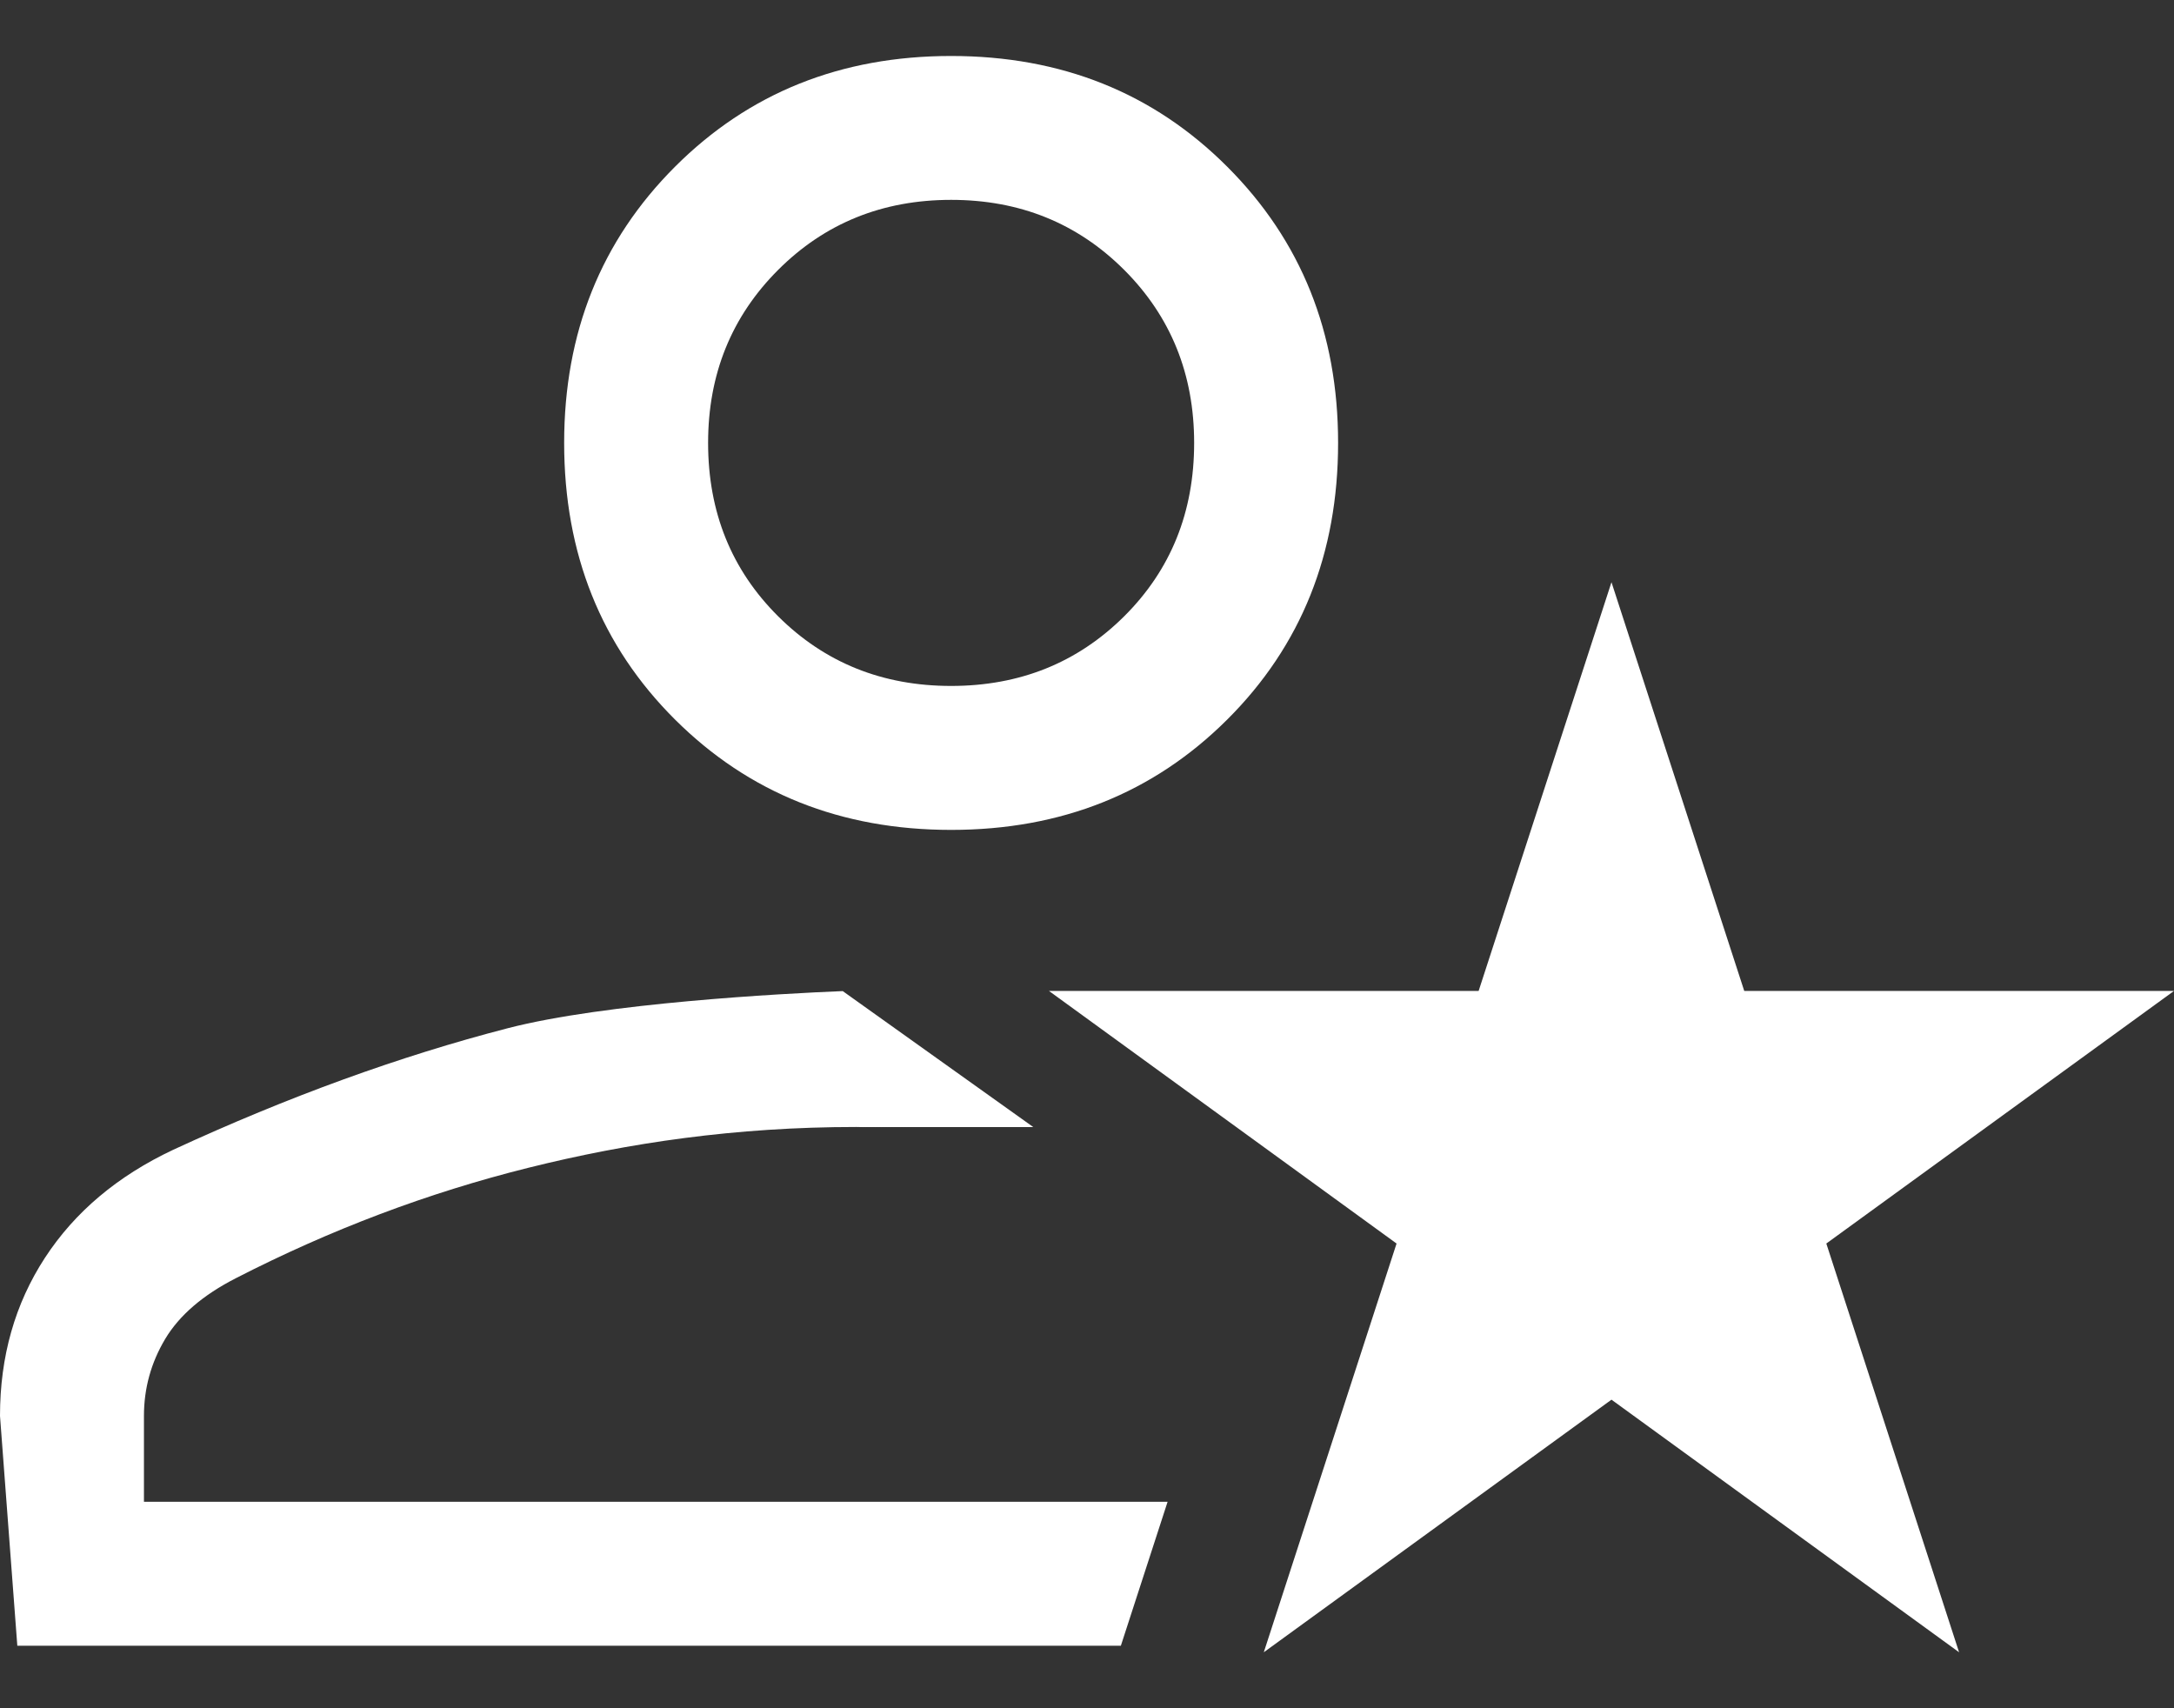 <svg width="28" height="22" viewBox="0 0 28 22" fill="none" xmlns="http://www.w3.org/2000/svg">
<rect x="0" y="0" width="28" height="22" fill="#333333" stroke="none"/>
<g id="Group 4">
<g id="Subtract">
<path fill-rule="evenodd" clip-rule="evenodd" d="M12.25 10.688C10.83 10.688 9.645 10.214 8.693 9.266C7.742 8.318 7.266 7.131 7.266 5.704C7.266 4.284 7.742 3.099 8.693 2.148C9.645 1.196 10.83 0.721 12.25 0.721C13.67 0.721 14.856 1.196 15.807 2.148C16.758 3.099 17.234 4.284 17.234 5.704C17.234 7.131 16.758 8.318 15.807 9.266C14.856 10.214 13.67 10.688 12.25 10.688ZM12.25 8.834C13.135 8.834 13.877 8.535 14.479 7.937C15.08 7.339 15.38 6.595 15.38 5.704C15.38 4.82 15.08 4.077 14.479 3.476C13.877 2.875 13.135 2.574 12.25 2.574C11.366 2.574 10.623 2.875 10.022 3.476C9.421 4.077 9.12 4.82 9.12 5.704C9.12 6.595 9.421 7.339 10.022 7.937C10.623 8.535 11.366 8.834 12.25 8.834Z" fill="white"/>
<path d="M0.223 21.195L0 18.235C0 17.469 0.193 16.791 0.578 16.2C0.963 15.609 1.514 15.145 2.232 14.807C3.713 14.123 5.149 13.602 6.54 13.242C7.794 12.918 10.065 12.796 10.854 12.764L13.308 14.515H11.082L12.101 14.534L11.027 14.514C9.479 14.514 8.096 14.717 6.803 15.04C5.511 15.362 4.256 15.836 3.037 16.462C2.613 16.679 2.31 16.939 2.127 17.245C1.945 17.55 1.854 17.88 1.854 18.235V19.341H15.038L14.436 21.195H0.223Z" fill="white"/>
</g>
<path id="Star 1" d="M20.755 7.498L22.465 12.762L28 12.762L23.522 16.015L25.232 21.279L20.755 18.026L16.277 21.279L17.987 16.015L13.51 12.762L19.044 12.762L20.755 7.498Z" fill="white"/>
</g>
</svg>
